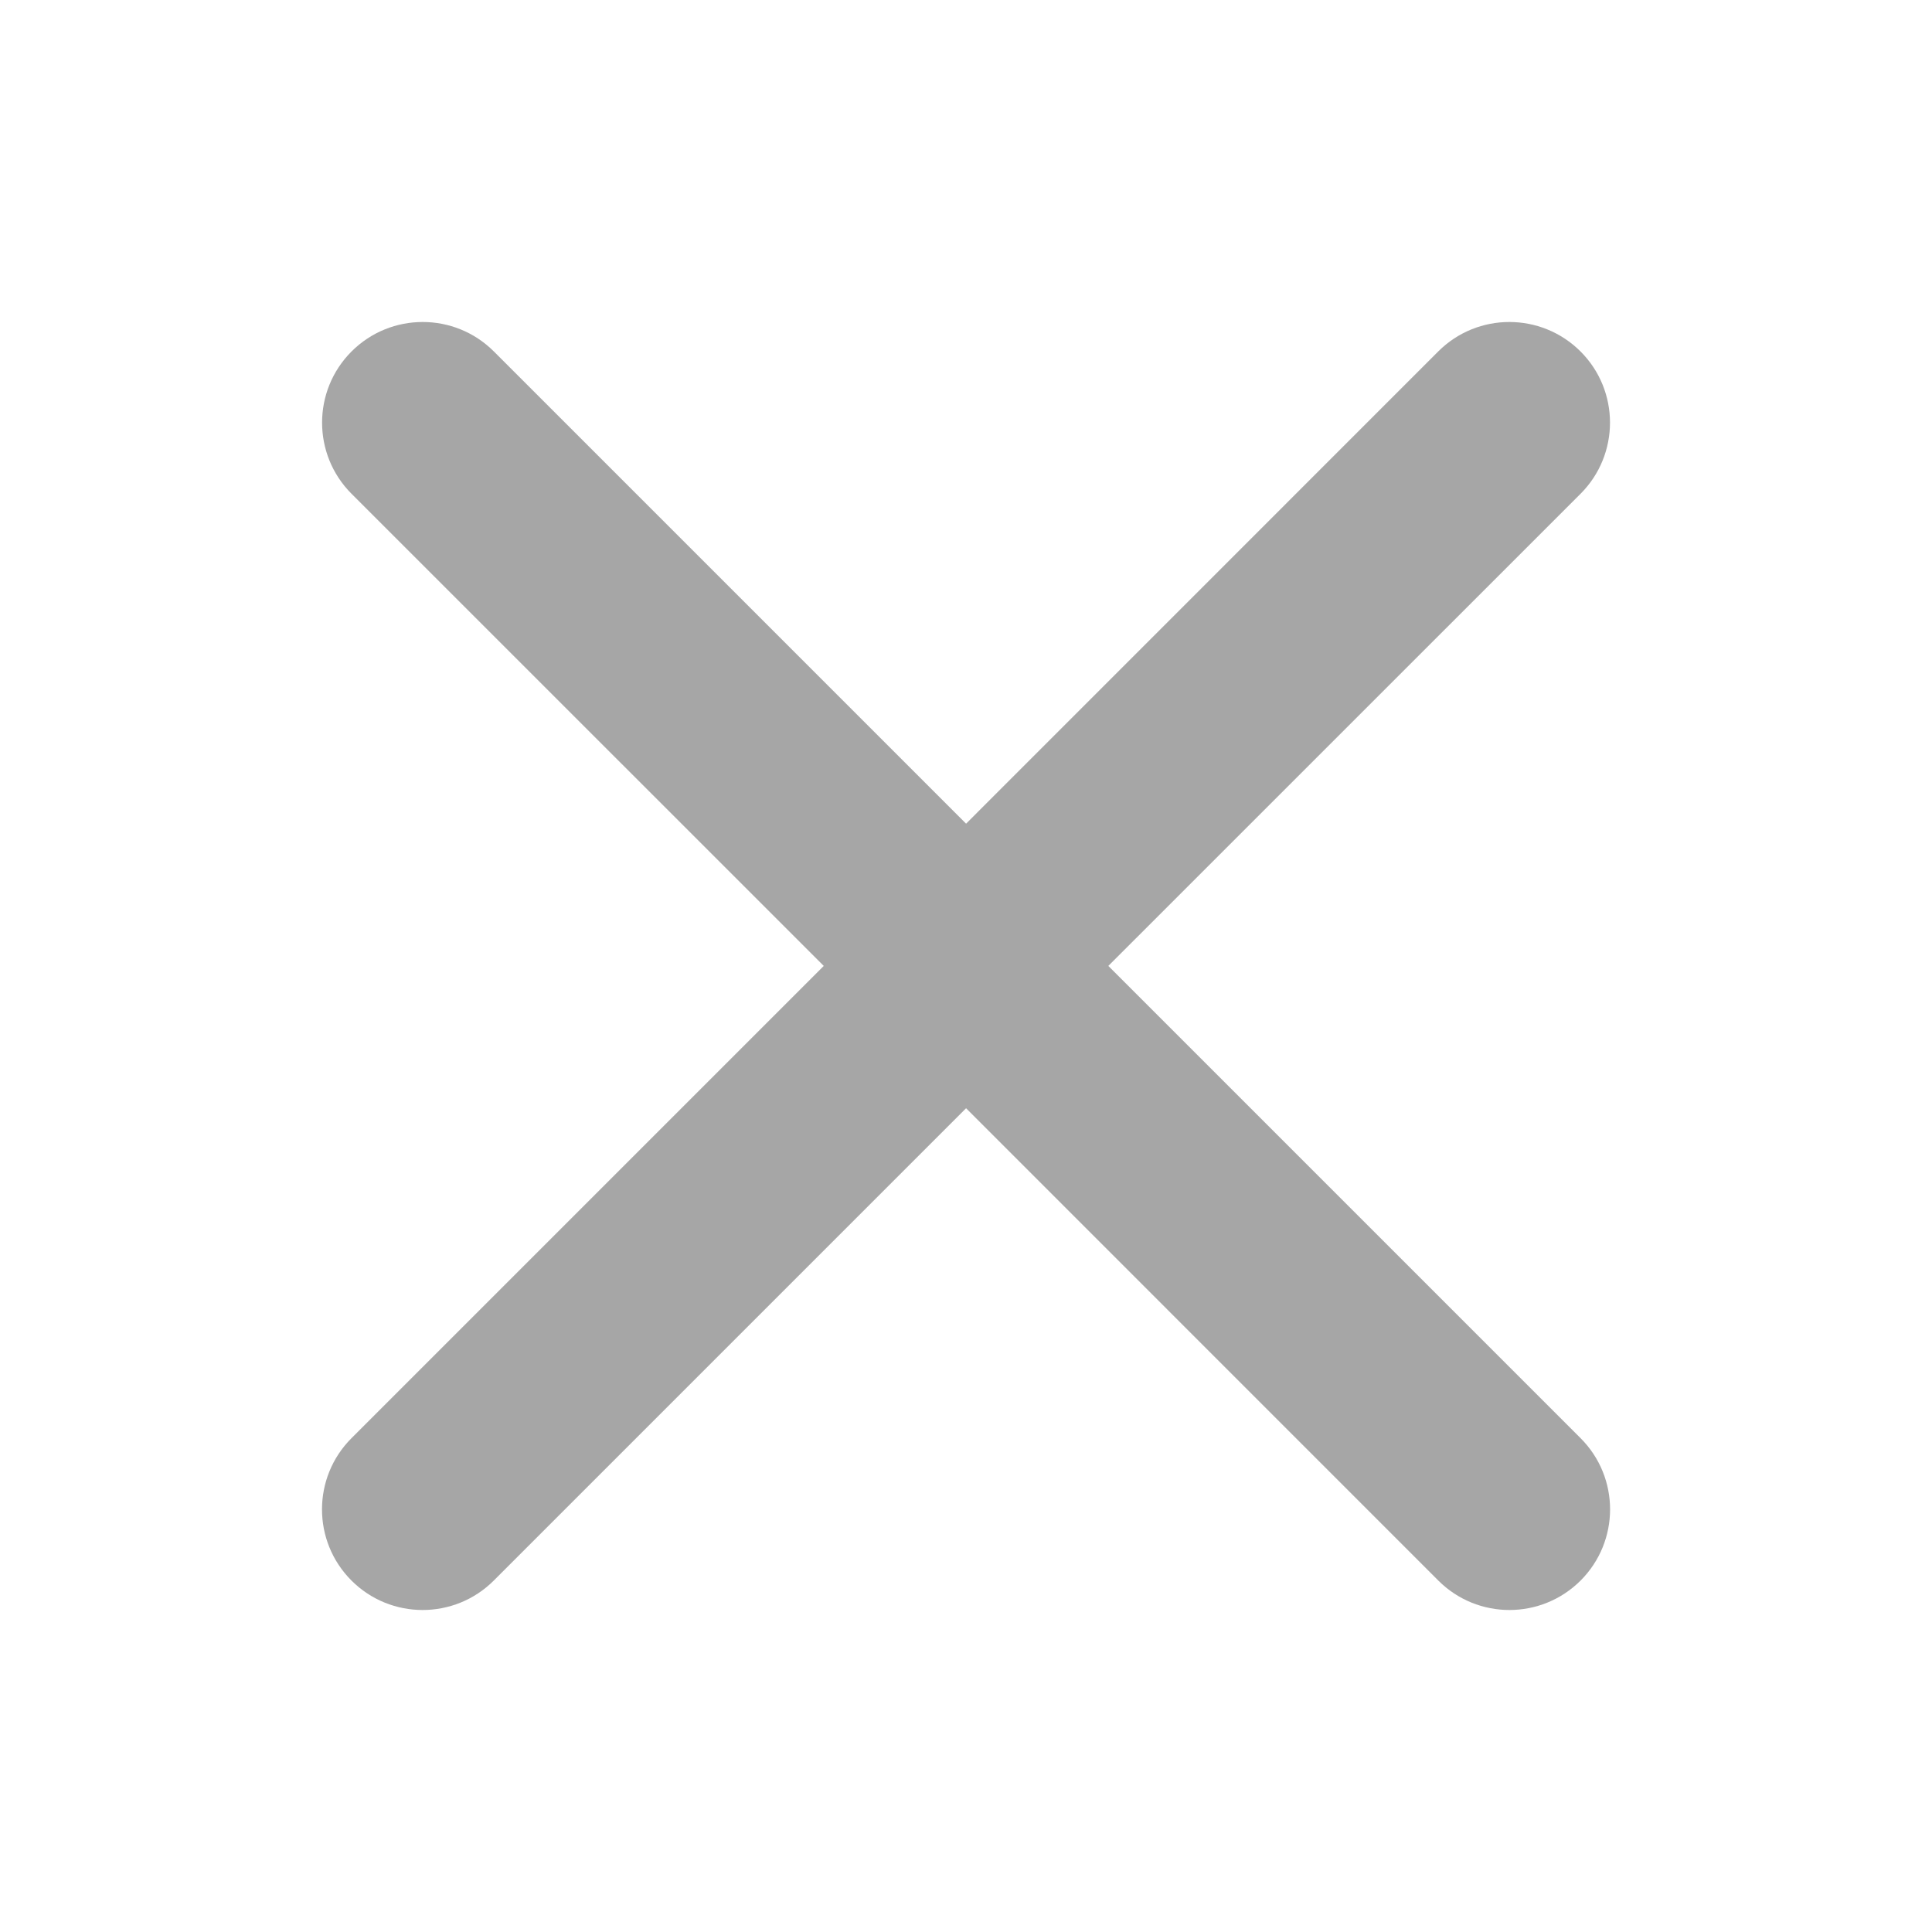 <svg width="24" height="24" viewBox="0 0 24 24" fill="none" xmlns="http://www.w3.org/2000/svg">
<path d="M19.634 6.134C20.122 5.646 20.122 4.854 19.634 4.366C19.145 3.878 18.354 3.878 17.866 4.366L12.001 10.232L6.135 4.366C5.647 3.878 4.855 3.878 4.367 4.366C3.879 4.854 3.879 5.646 4.367 6.134L10.233 11.999L4.366 17.866C3.878 18.354 3.878 19.146 4.366 19.634C4.854 20.122 5.646 20.122 6.134 19.634L12.001 13.767L17.867 19.634C18.355 20.122 19.146 20.122 19.635 19.634C20.123 19.145 20.123 18.354 19.635 17.866L13.768 11.999L19.634 6.134Z" fill="#A6A6A6"/>
</svg>
